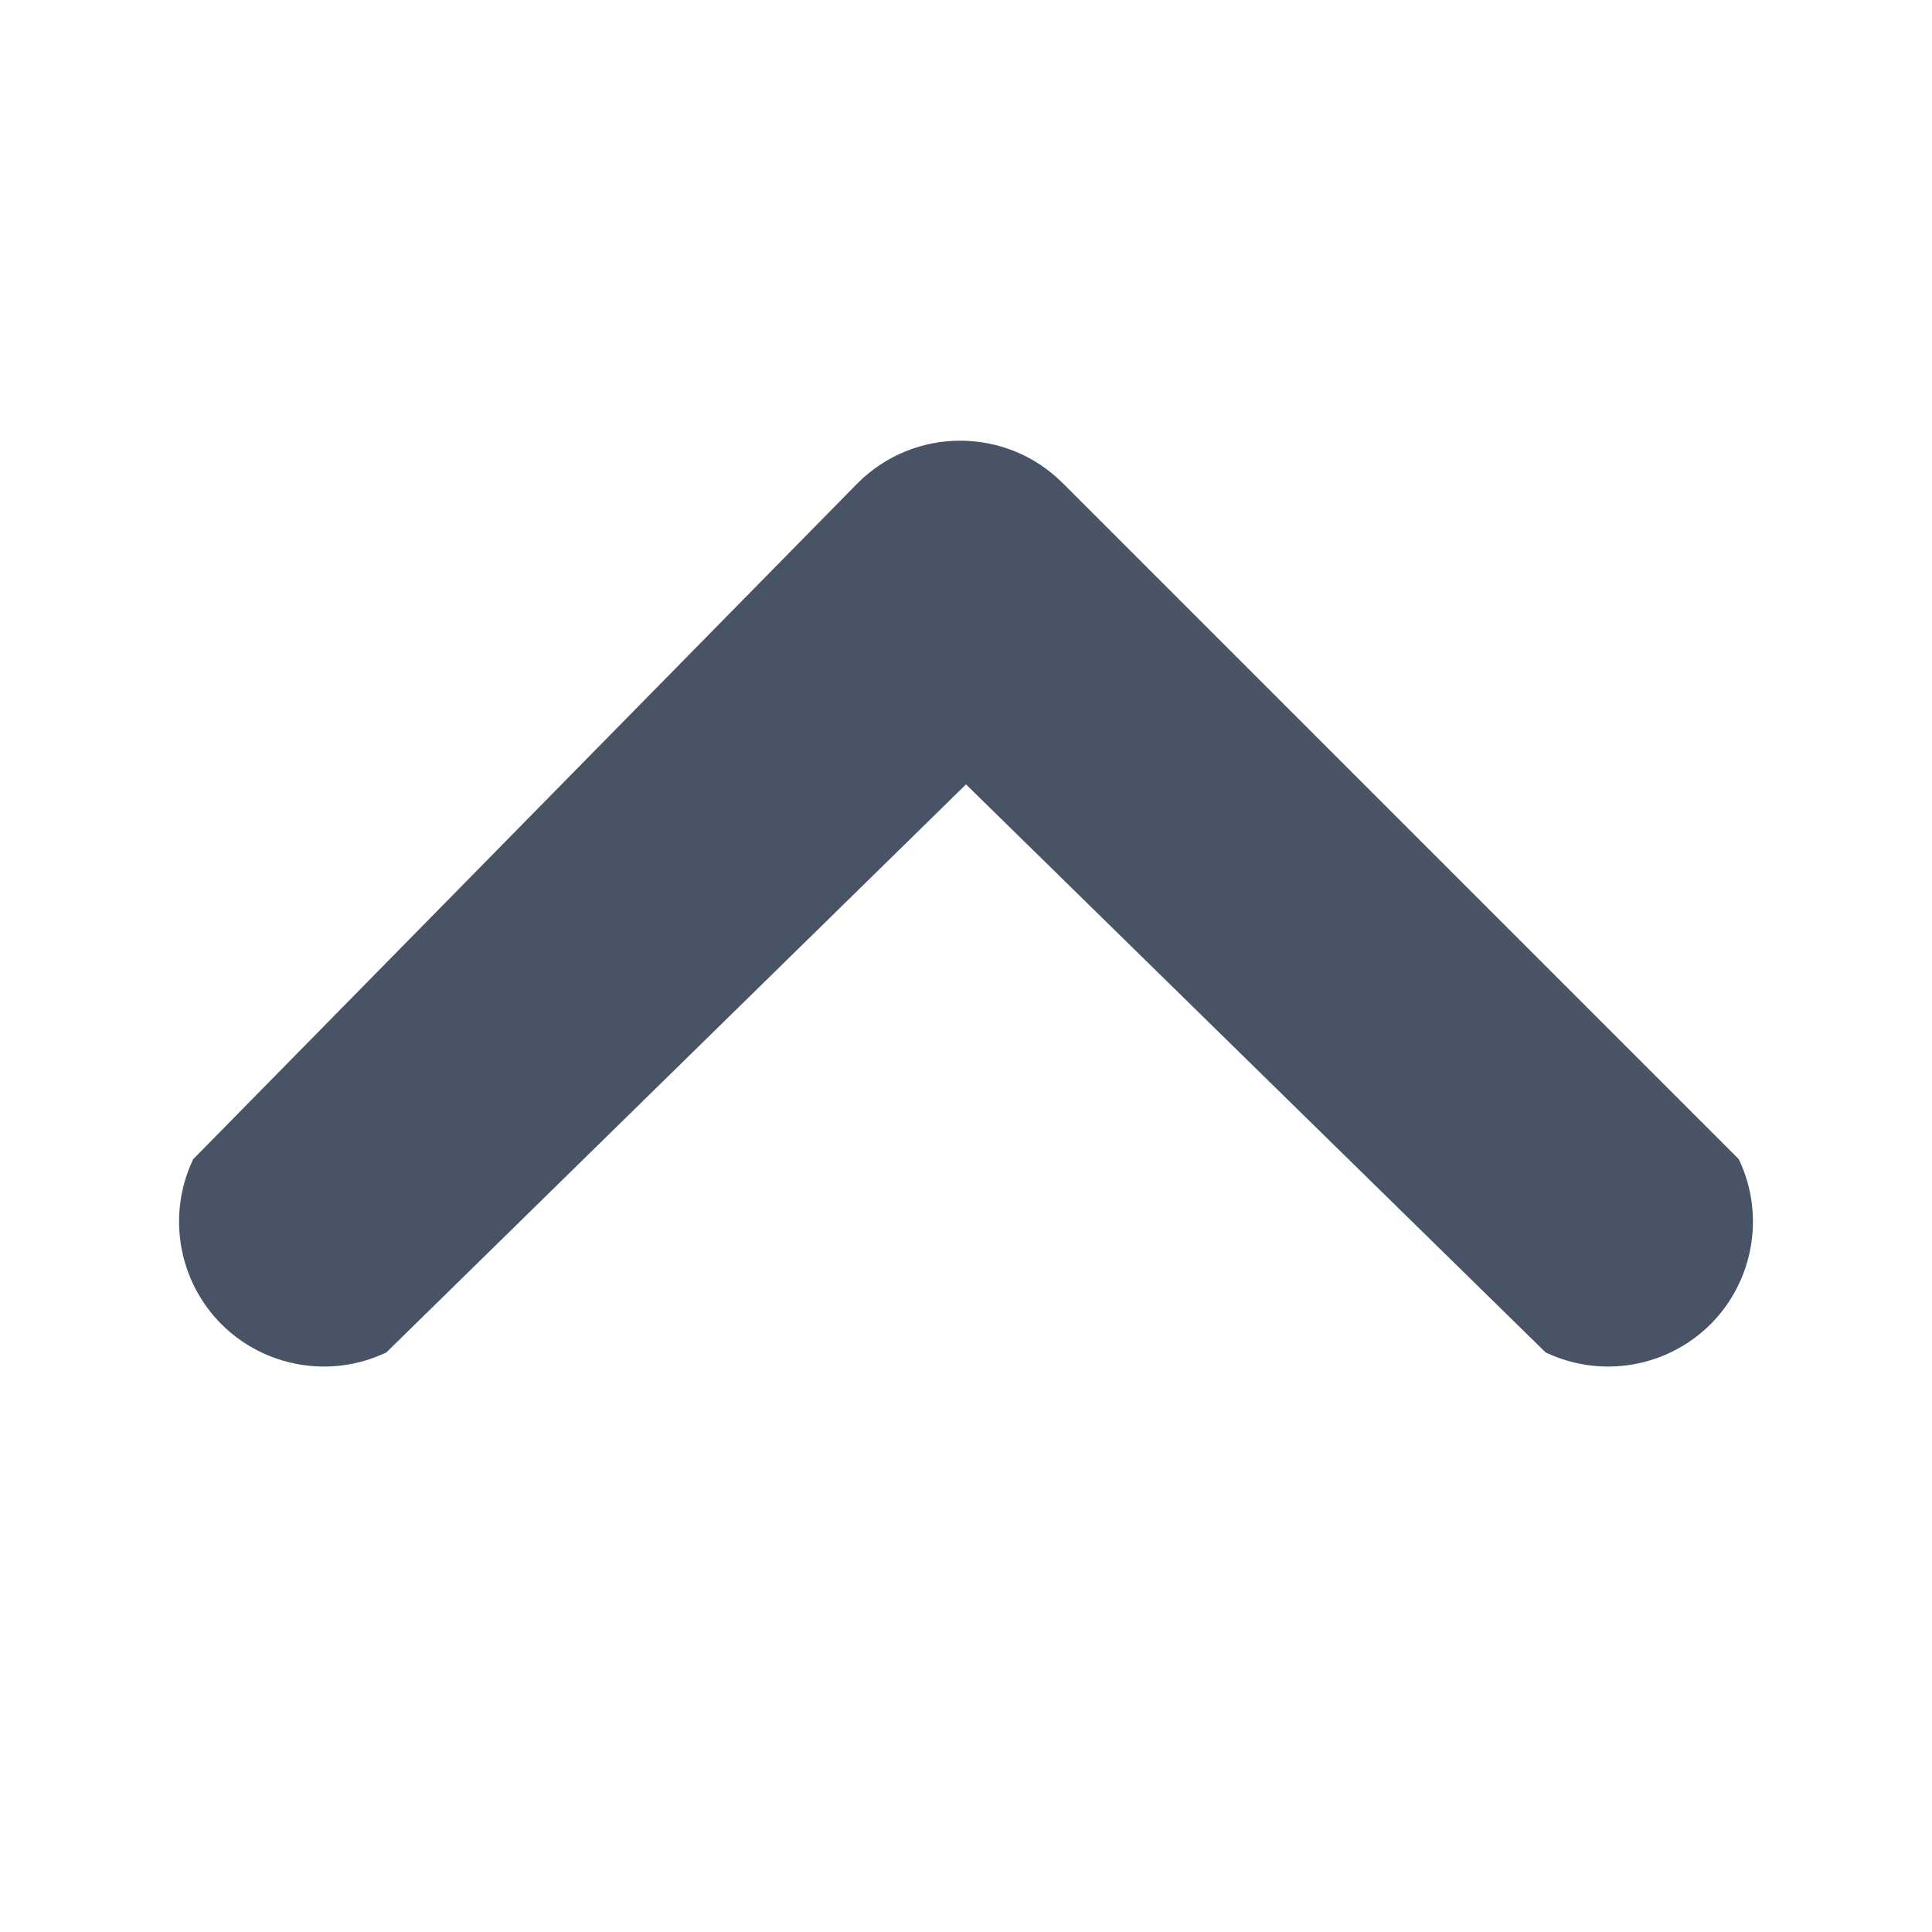 <?xml version="1.0" encoding="UTF-8"?>
<svg width="10px" height="10px" viewBox="0 0 10 10" version="1.1" xmlns="http://www.w3.org/2000/svg" xmlns:xlink="http://www.w3.org/1999/xlink">
    <!-- Generator: Sketch 49.3 (51167) - http://www.bohemiancoding.com/sketch -->
    <title>hig-icons/common/caret/up/standard</title>
    <desc>Created with Sketch.</desc>
    <defs></defs>
    <g id="hig-icons/common/caret/up/standard" stroke="none" stroke-width="1" fill="none" fill-rule="evenodd">
        <path d="M5,4.06 L8,7 C8.287,7.137 8.629,7.078 8.854,6.854 C9.078,6.629 9.137,6.287 9,6 L5.5,2.5 C5.207,2.208 4.733,2.208 4.44,2.5 L1,6 C0.863,6.287 0.922,6.629 1.146,6.854 C1.371,7.078 1.713,7.137 2,7 L5,4.06 Z" id="up" fill="#485366" fill-rule="nonzero"></path>
    </g>
</svg>